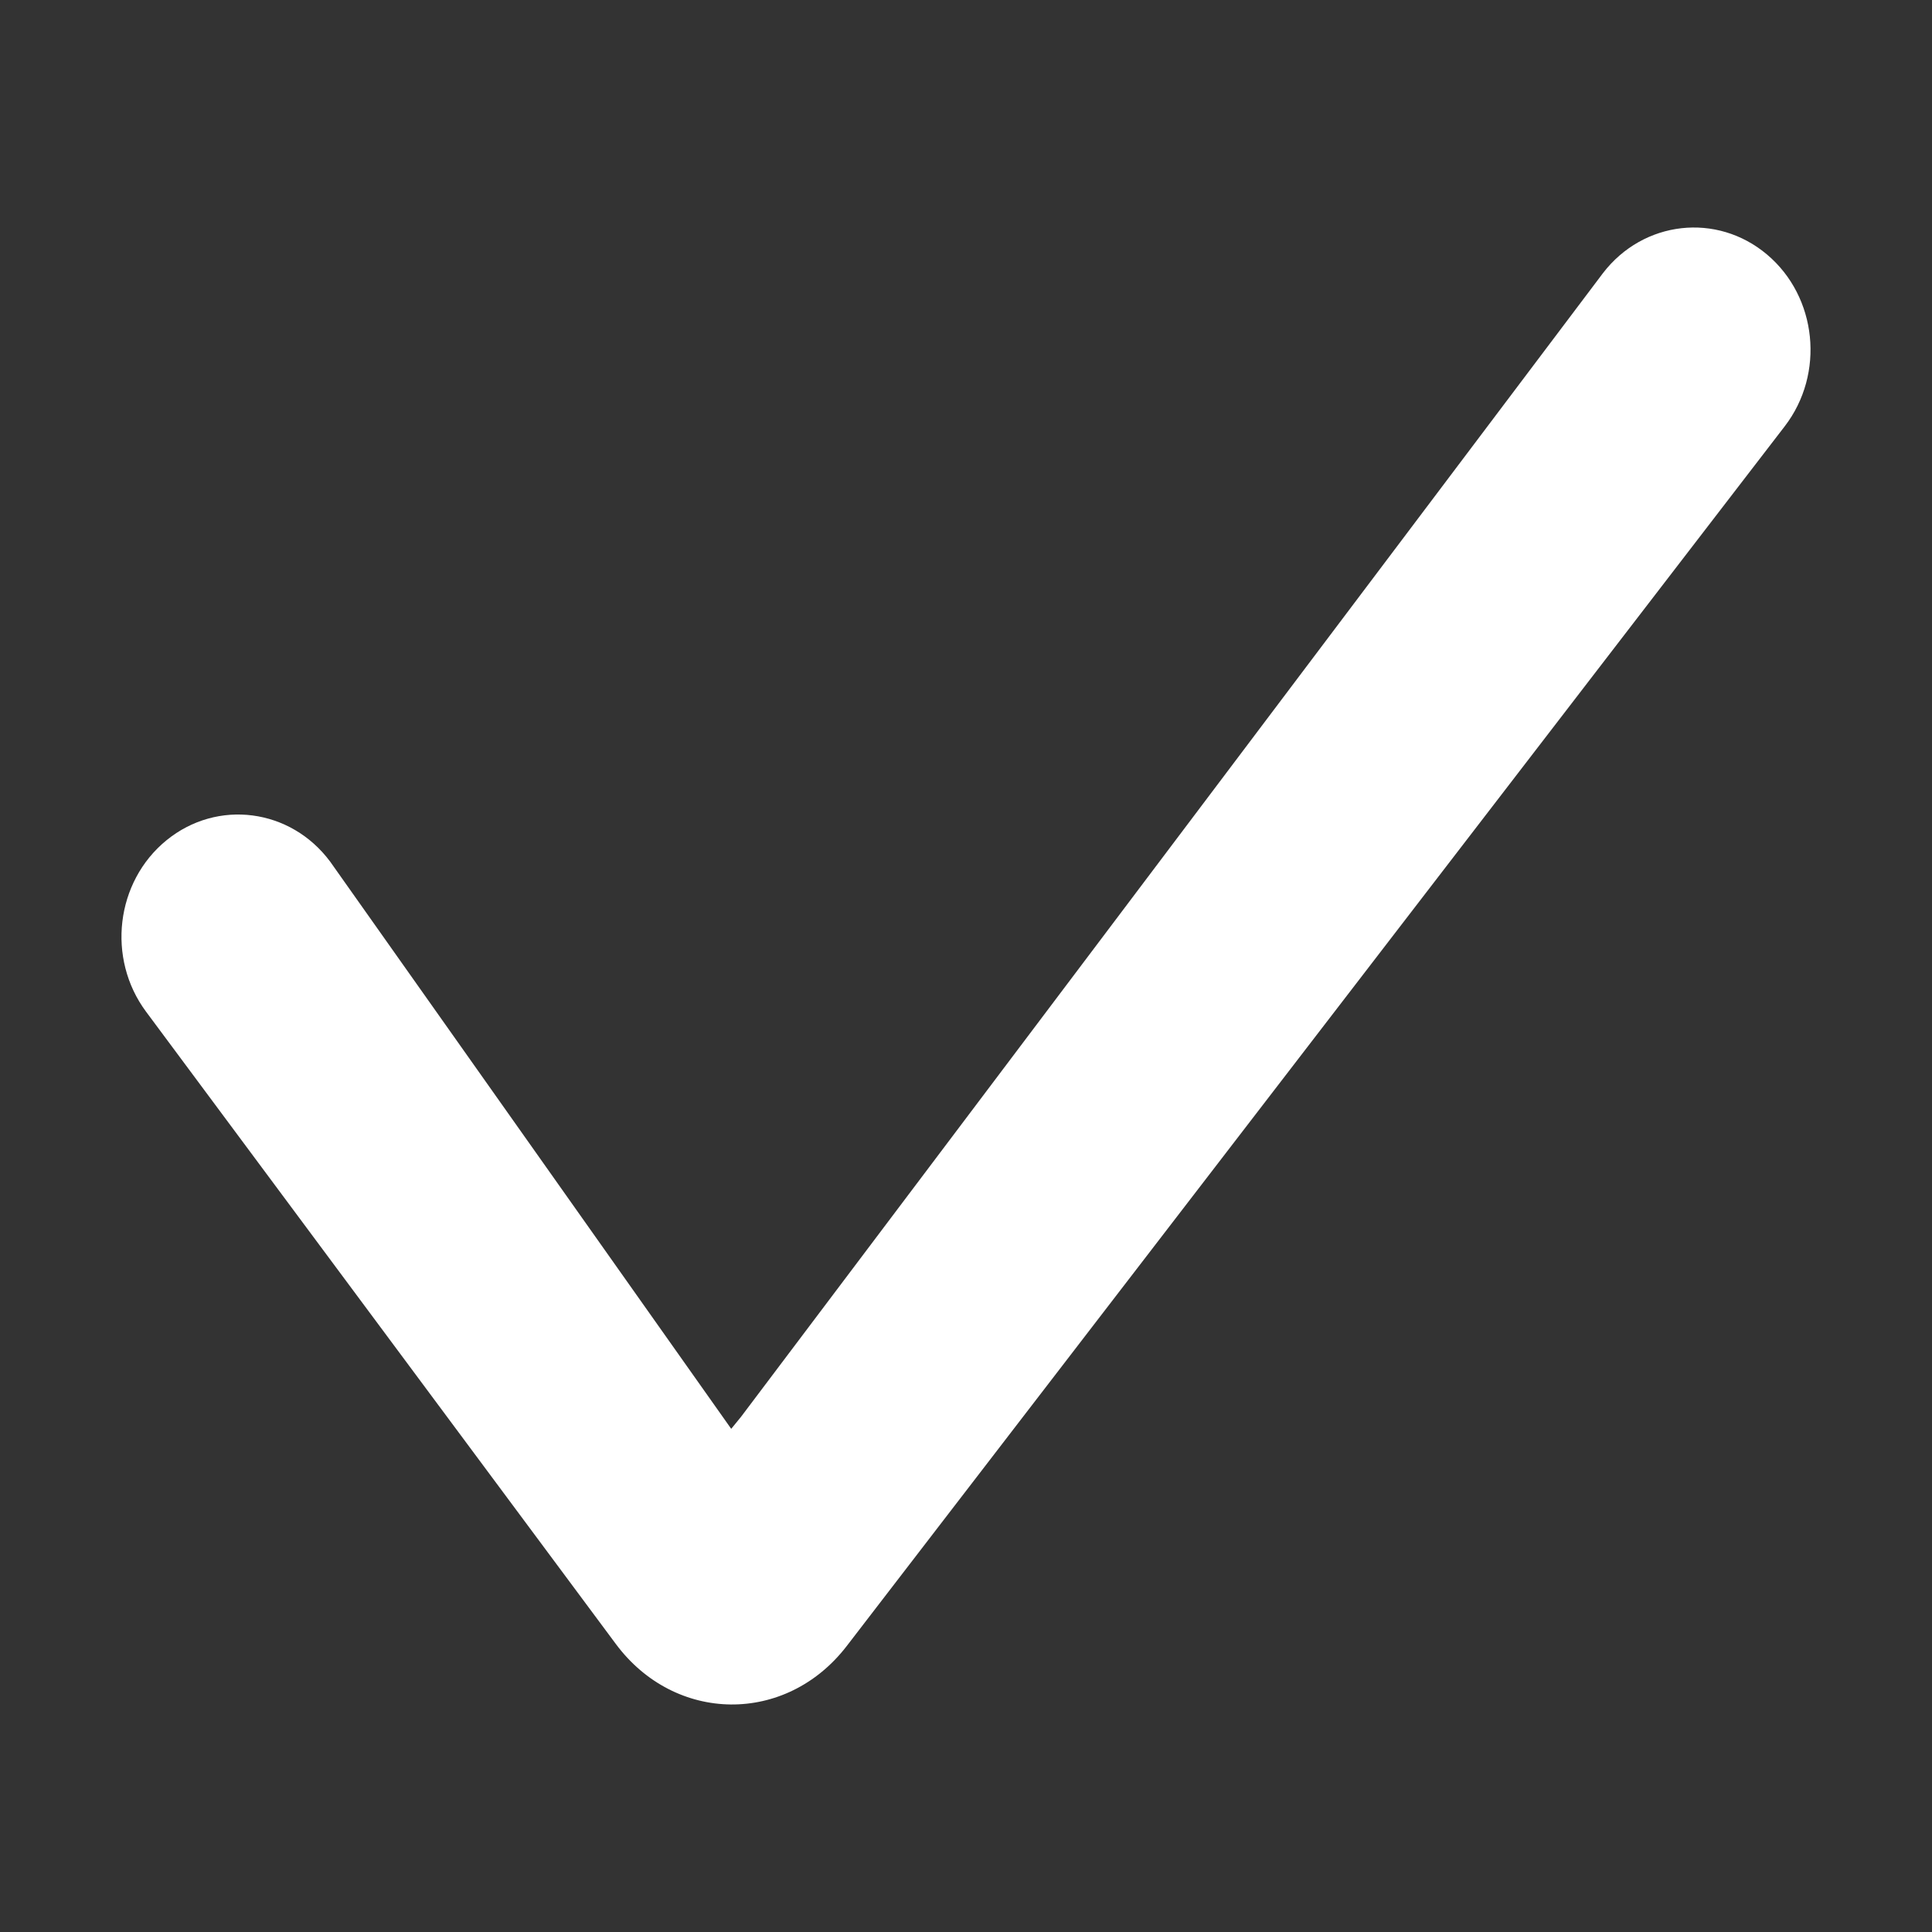 <svg
                      className="icon"
                      viewBox="0 0 1024 1024"
                      version="1.1"
                      xmlns="http://www.w3.org/2000/svg"
                      width="14"
                      height="14"
                    >
                      <rect x="0" y="0" width="1024" height="1024" fill="#333333" stroke="none"/>
                      <path
                        d="M448.802 872.404l497.139-646.457c21.417-27.849 17.22-68.608-9.374-91.036-26.594-22.428-65.516-18.032-86.933 9.818L392.735 750.972l-5.174 6.34L175.011 456.702c-20.968-28.222-59.814-33.299-86.764-11.342-26.949 21.958-31.799 62.636-10.831 90.858l248.958 335.08c31.427 42.299 90.248 42.954 122.429 1.107z"
                        fill="#ffffff"
                      ></path>
                    </svg>